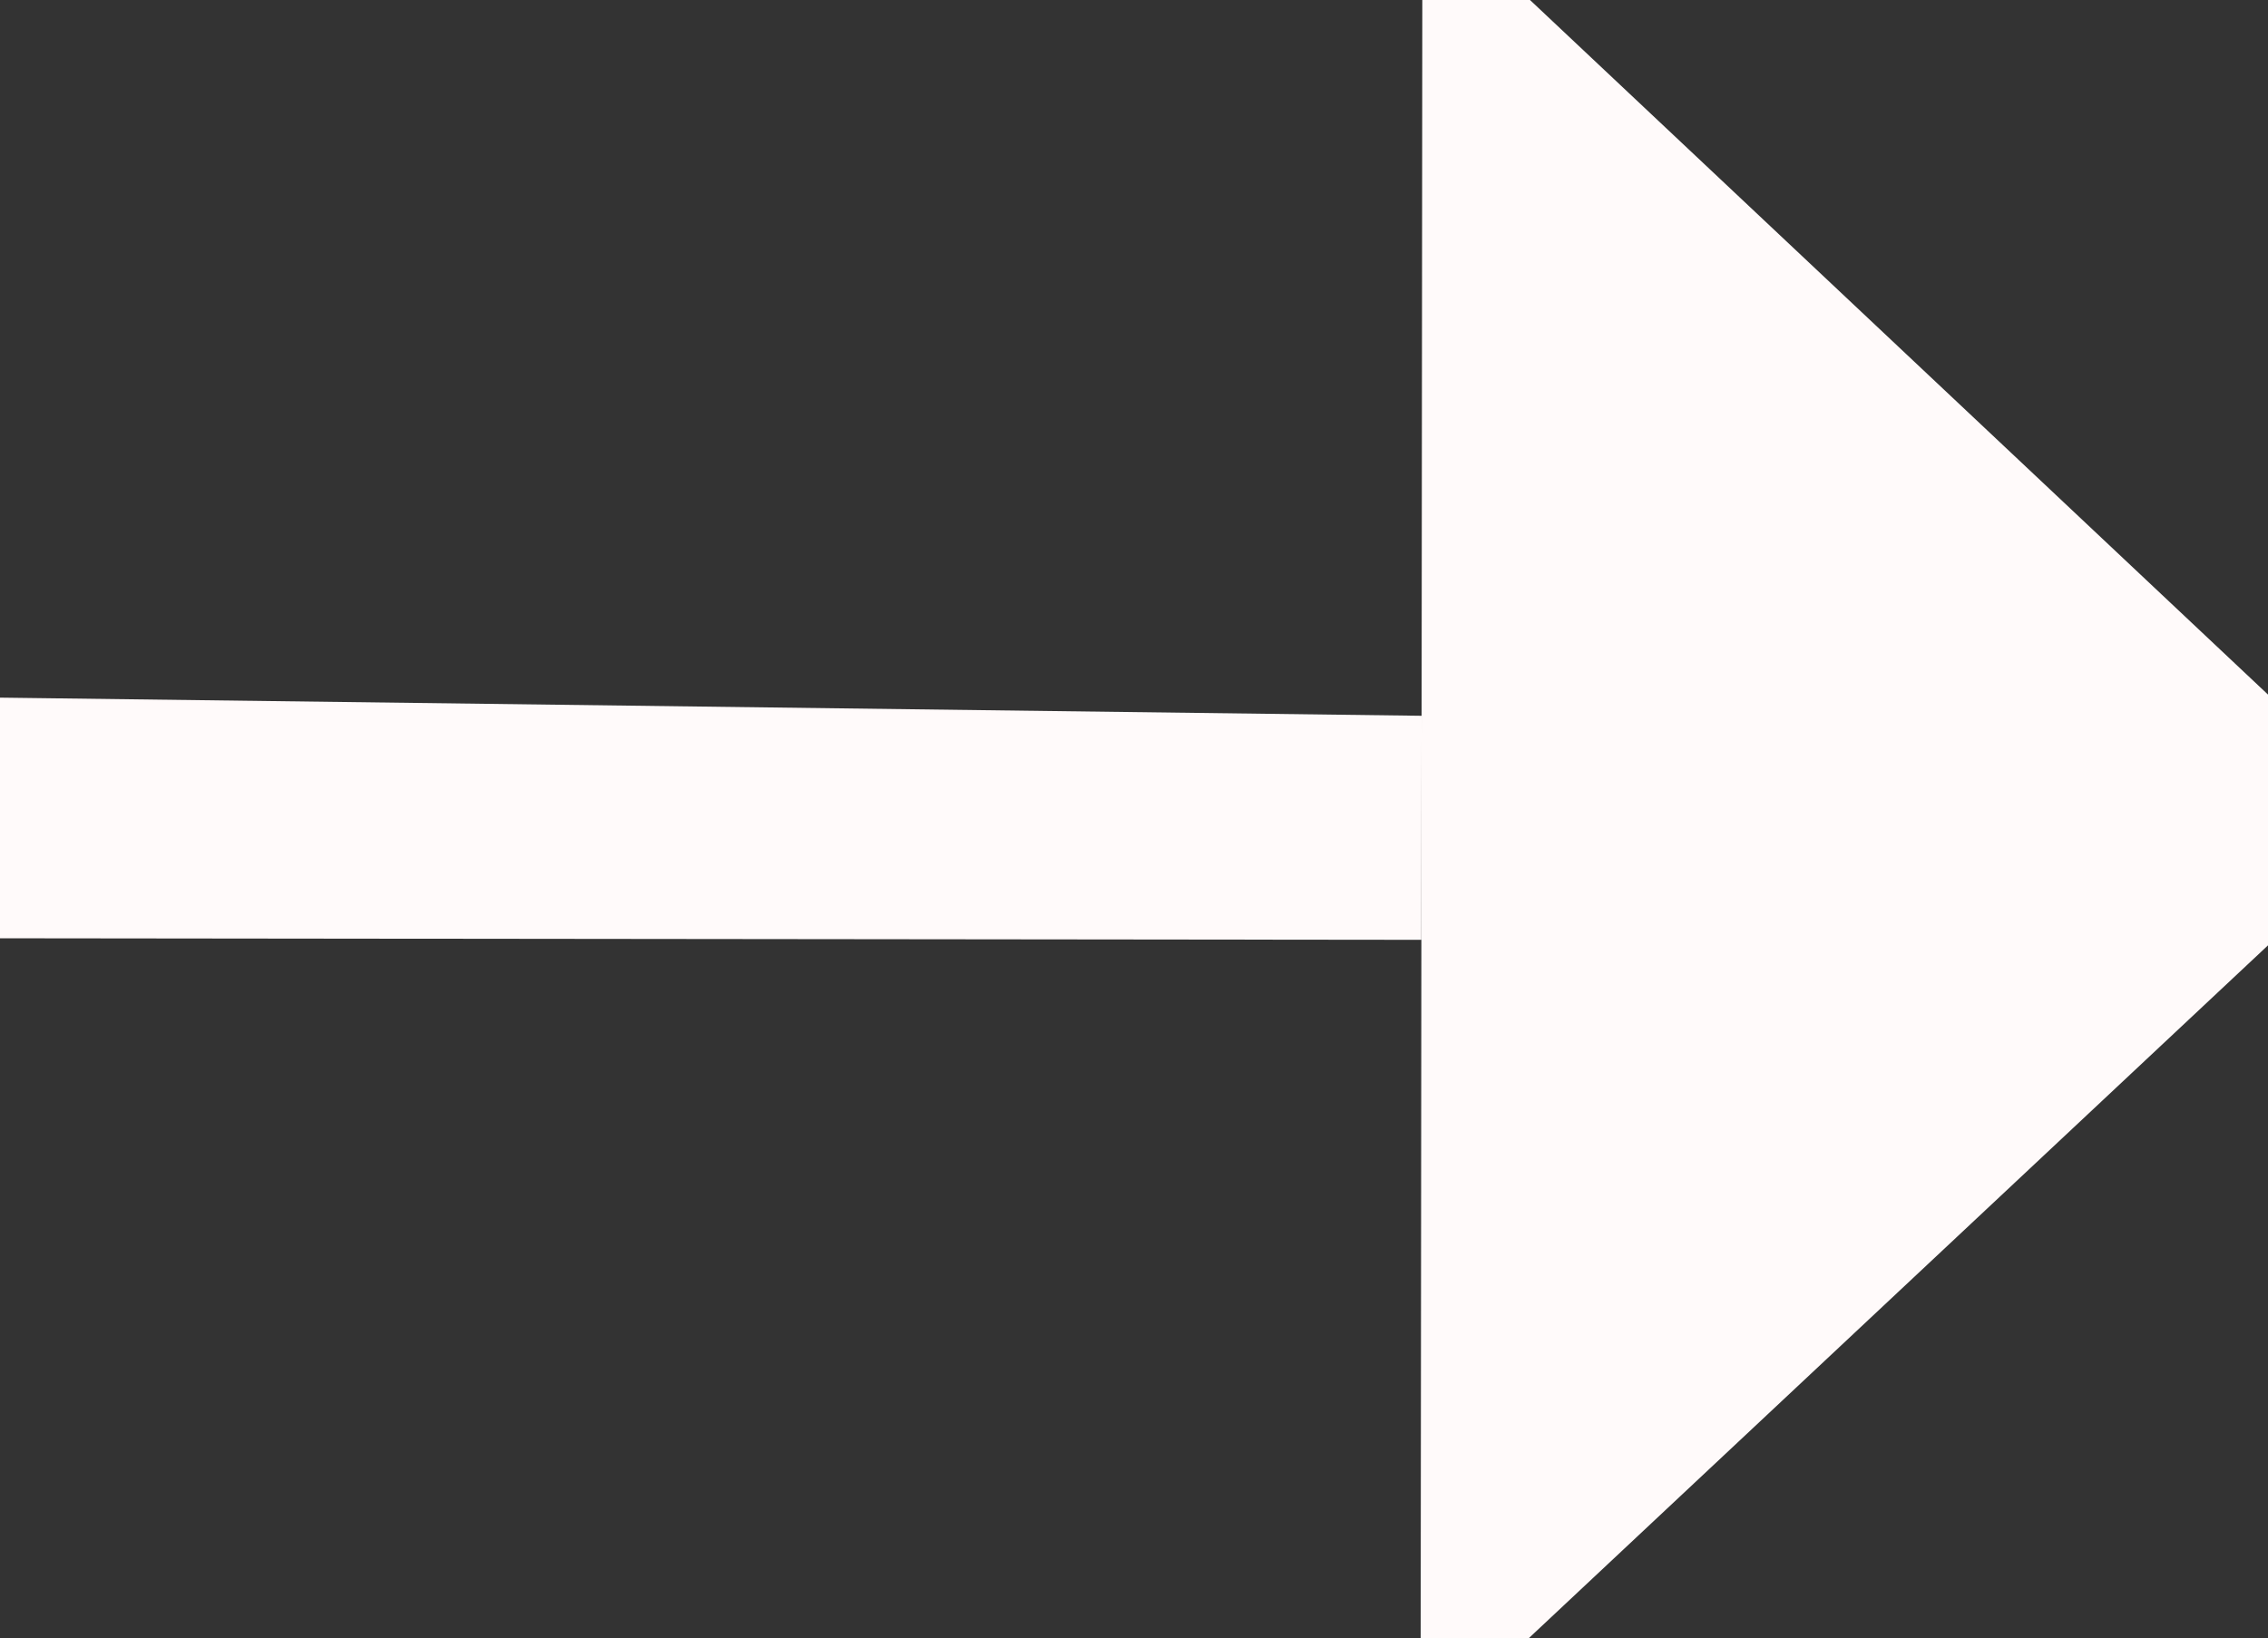 <svg id="Layer_1" data-name="Layer 1" xmlns="http://www.w3.org/2000/svg" viewBox="0 0 369.52 267"><rect x="0" y="0" width="369.52" height="267" fill="#333333" stroke="none"/><defs><style>.cls-1{fill:snow;}</style></defs><polyline class="cls-1" points="231.75 -16.5 231.62 115.52 231.45 283.5 391.27 133.67"/><polygon class="cls-1" points="-8.69 113.58 231.62 116.65 231.58 153.16 -8.73 152.9 -8.69 113.58"/></svg>